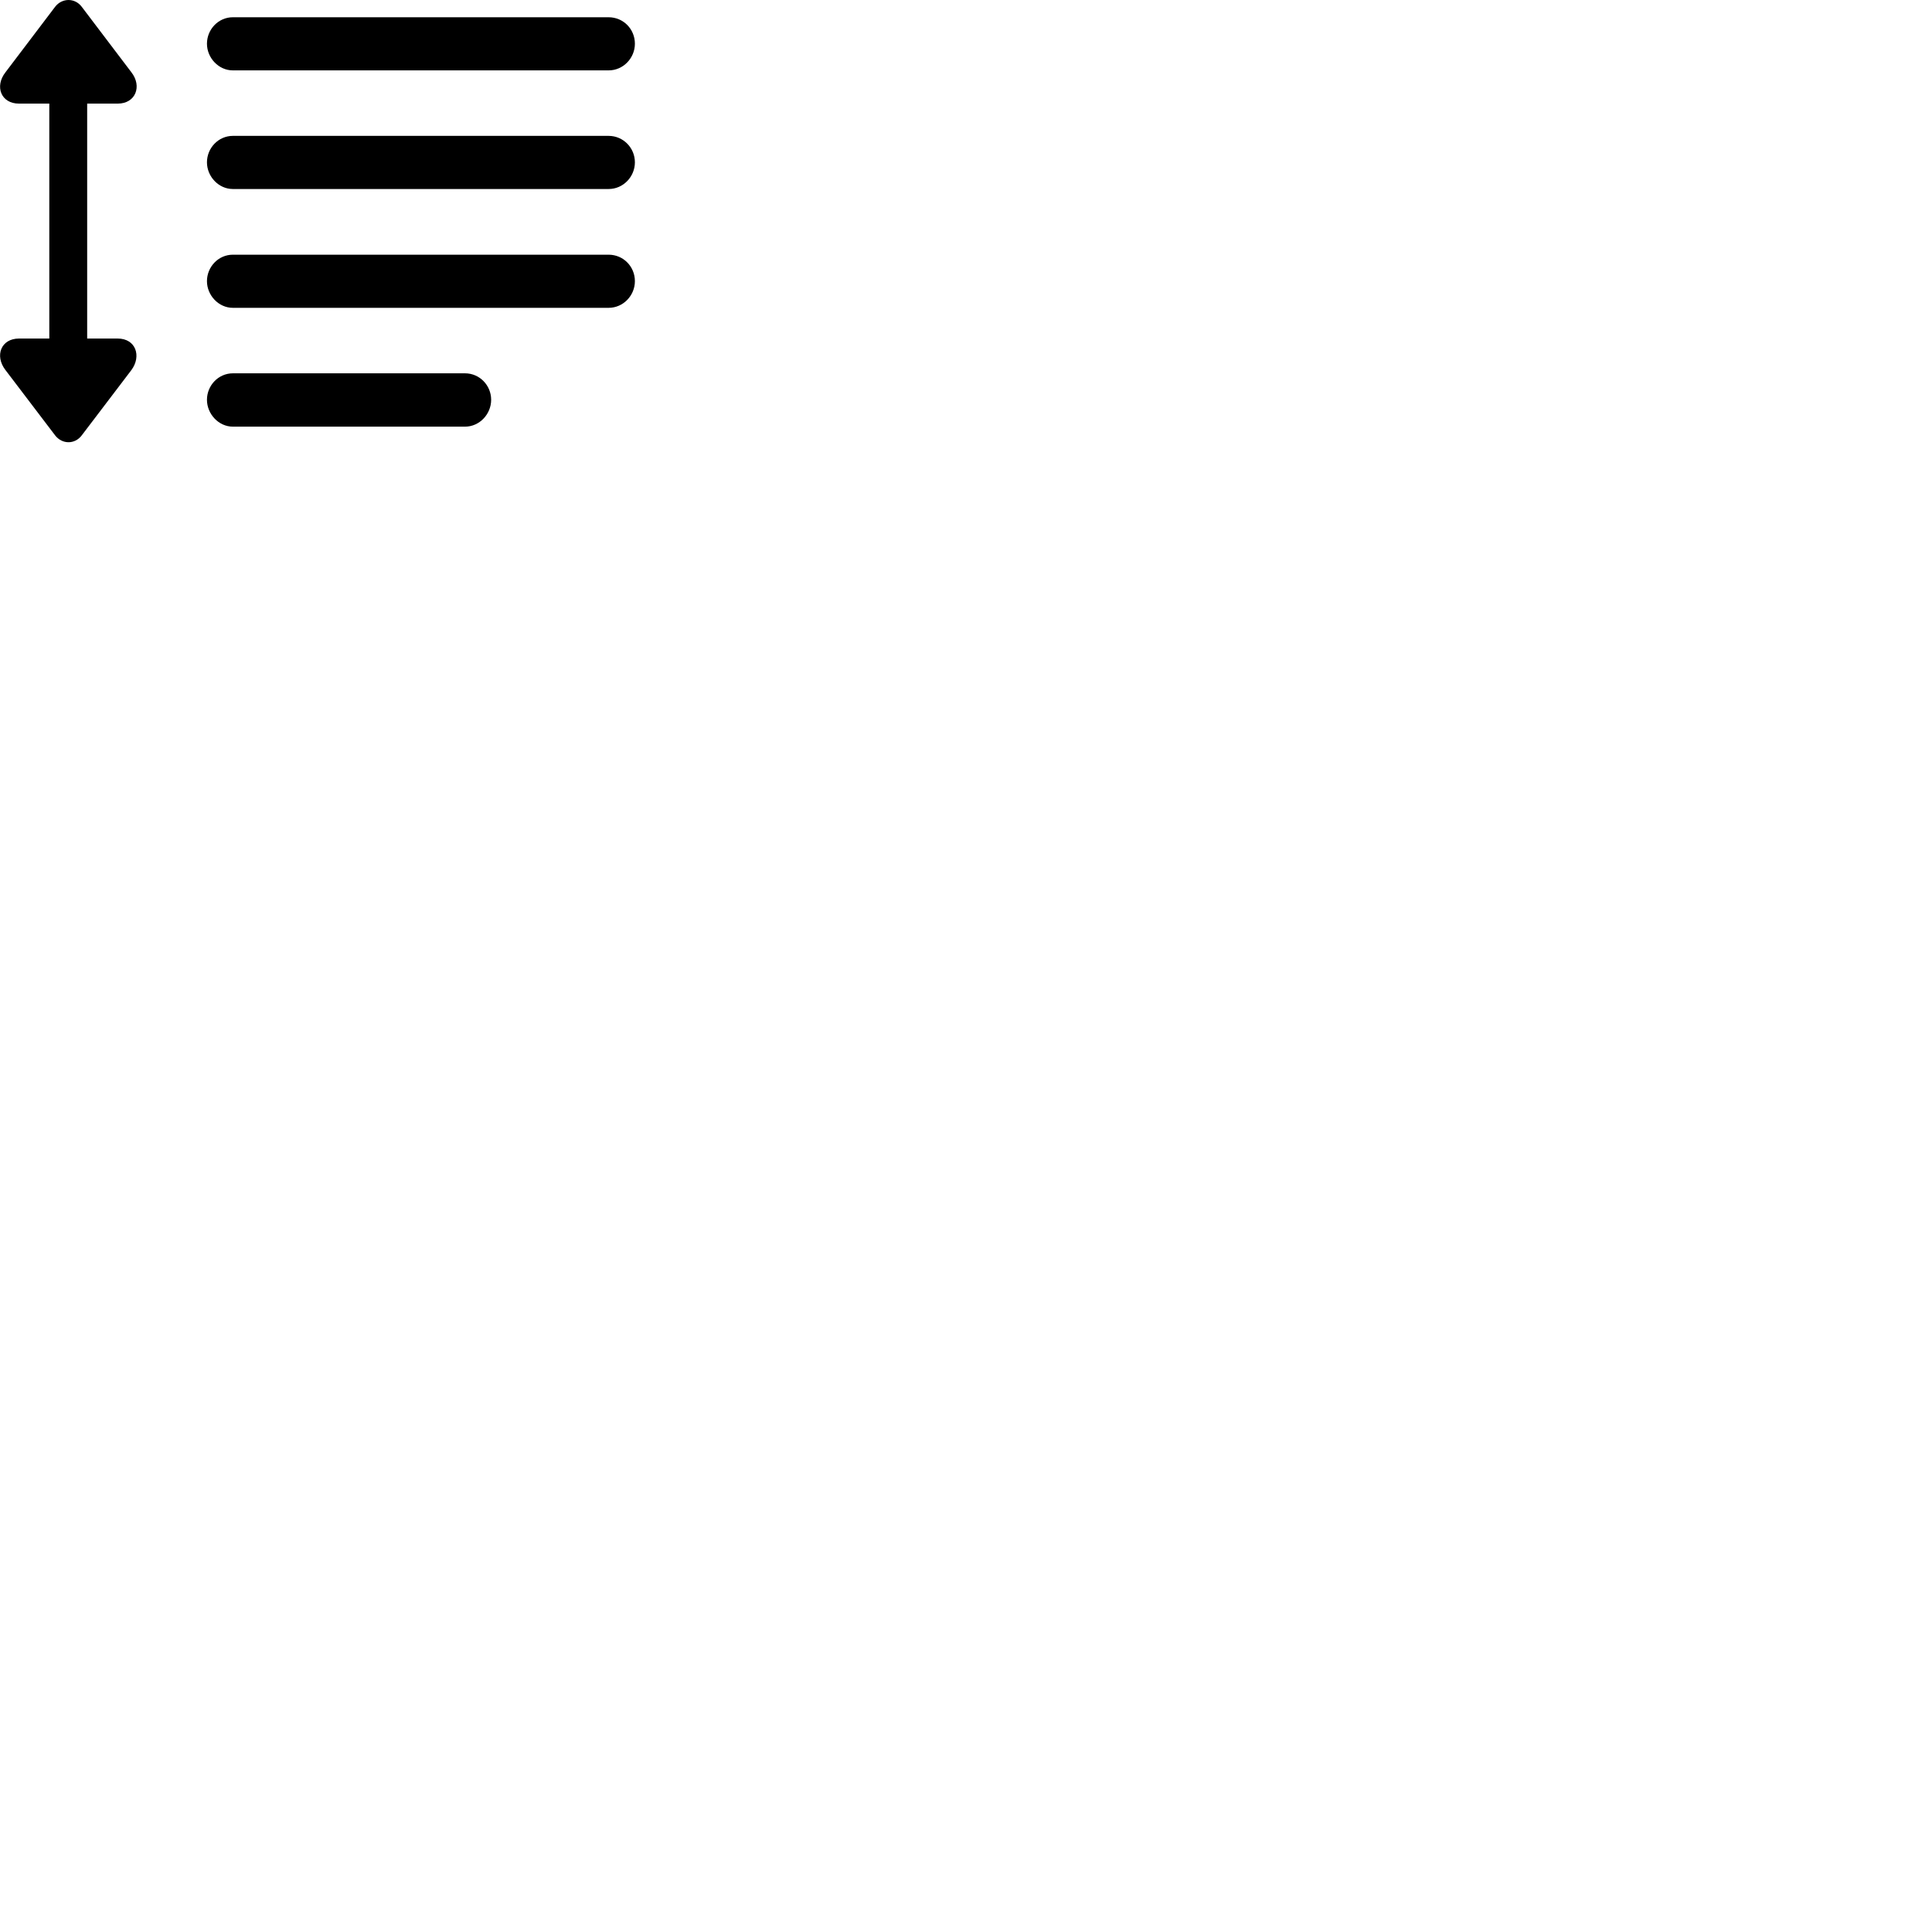 
        <svg xmlns="http://www.w3.org/2000/svg" viewBox="0 0 100 100">
            <path d="M4.232 22.533L6.802 19.153C7.332 18.433 7.032 17.523 6.092 17.523H4.512V5.363H6.092C7.022 5.363 7.362 4.463 6.802 3.743L4.232 0.353C3.872 -0.127 3.202 -0.107 2.852 0.353L0.282 3.743C-0.288 4.473 0.052 5.363 0.982 5.363H2.552V17.523H0.982C0.052 17.523 -0.288 18.413 0.282 19.153L2.852 22.533C3.212 23.003 3.872 23.013 4.232 22.533ZM12.052 3.643H31.502C32.262 3.643 32.862 3.003 32.862 2.263C32.862 1.503 32.262 0.893 31.502 0.893H12.052C11.302 0.893 10.712 1.523 10.712 2.263C10.712 2.993 11.312 3.643 12.052 3.643ZM12.052 9.783H31.502C32.262 9.783 32.862 9.143 32.862 8.403C32.862 7.653 32.262 7.033 31.502 7.033H12.052C11.302 7.033 10.712 7.663 10.712 8.403C10.712 9.133 11.312 9.783 12.052 9.783ZM12.052 15.933H31.502C32.262 15.933 32.862 15.293 32.862 14.553C32.862 13.793 32.262 13.183 31.502 13.183H12.052C11.302 13.183 10.712 13.813 10.712 14.553C10.712 15.283 11.312 15.933 12.052 15.933ZM12.052 22.083H24.072C24.822 22.083 25.422 21.433 25.422 20.693C25.422 19.943 24.822 19.323 24.072 19.323H12.052C11.302 19.323 10.712 19.953 10.712 20.693C10.712 21.423 11.312 22.083 12.052 22.083Z" />
        </svg>
    